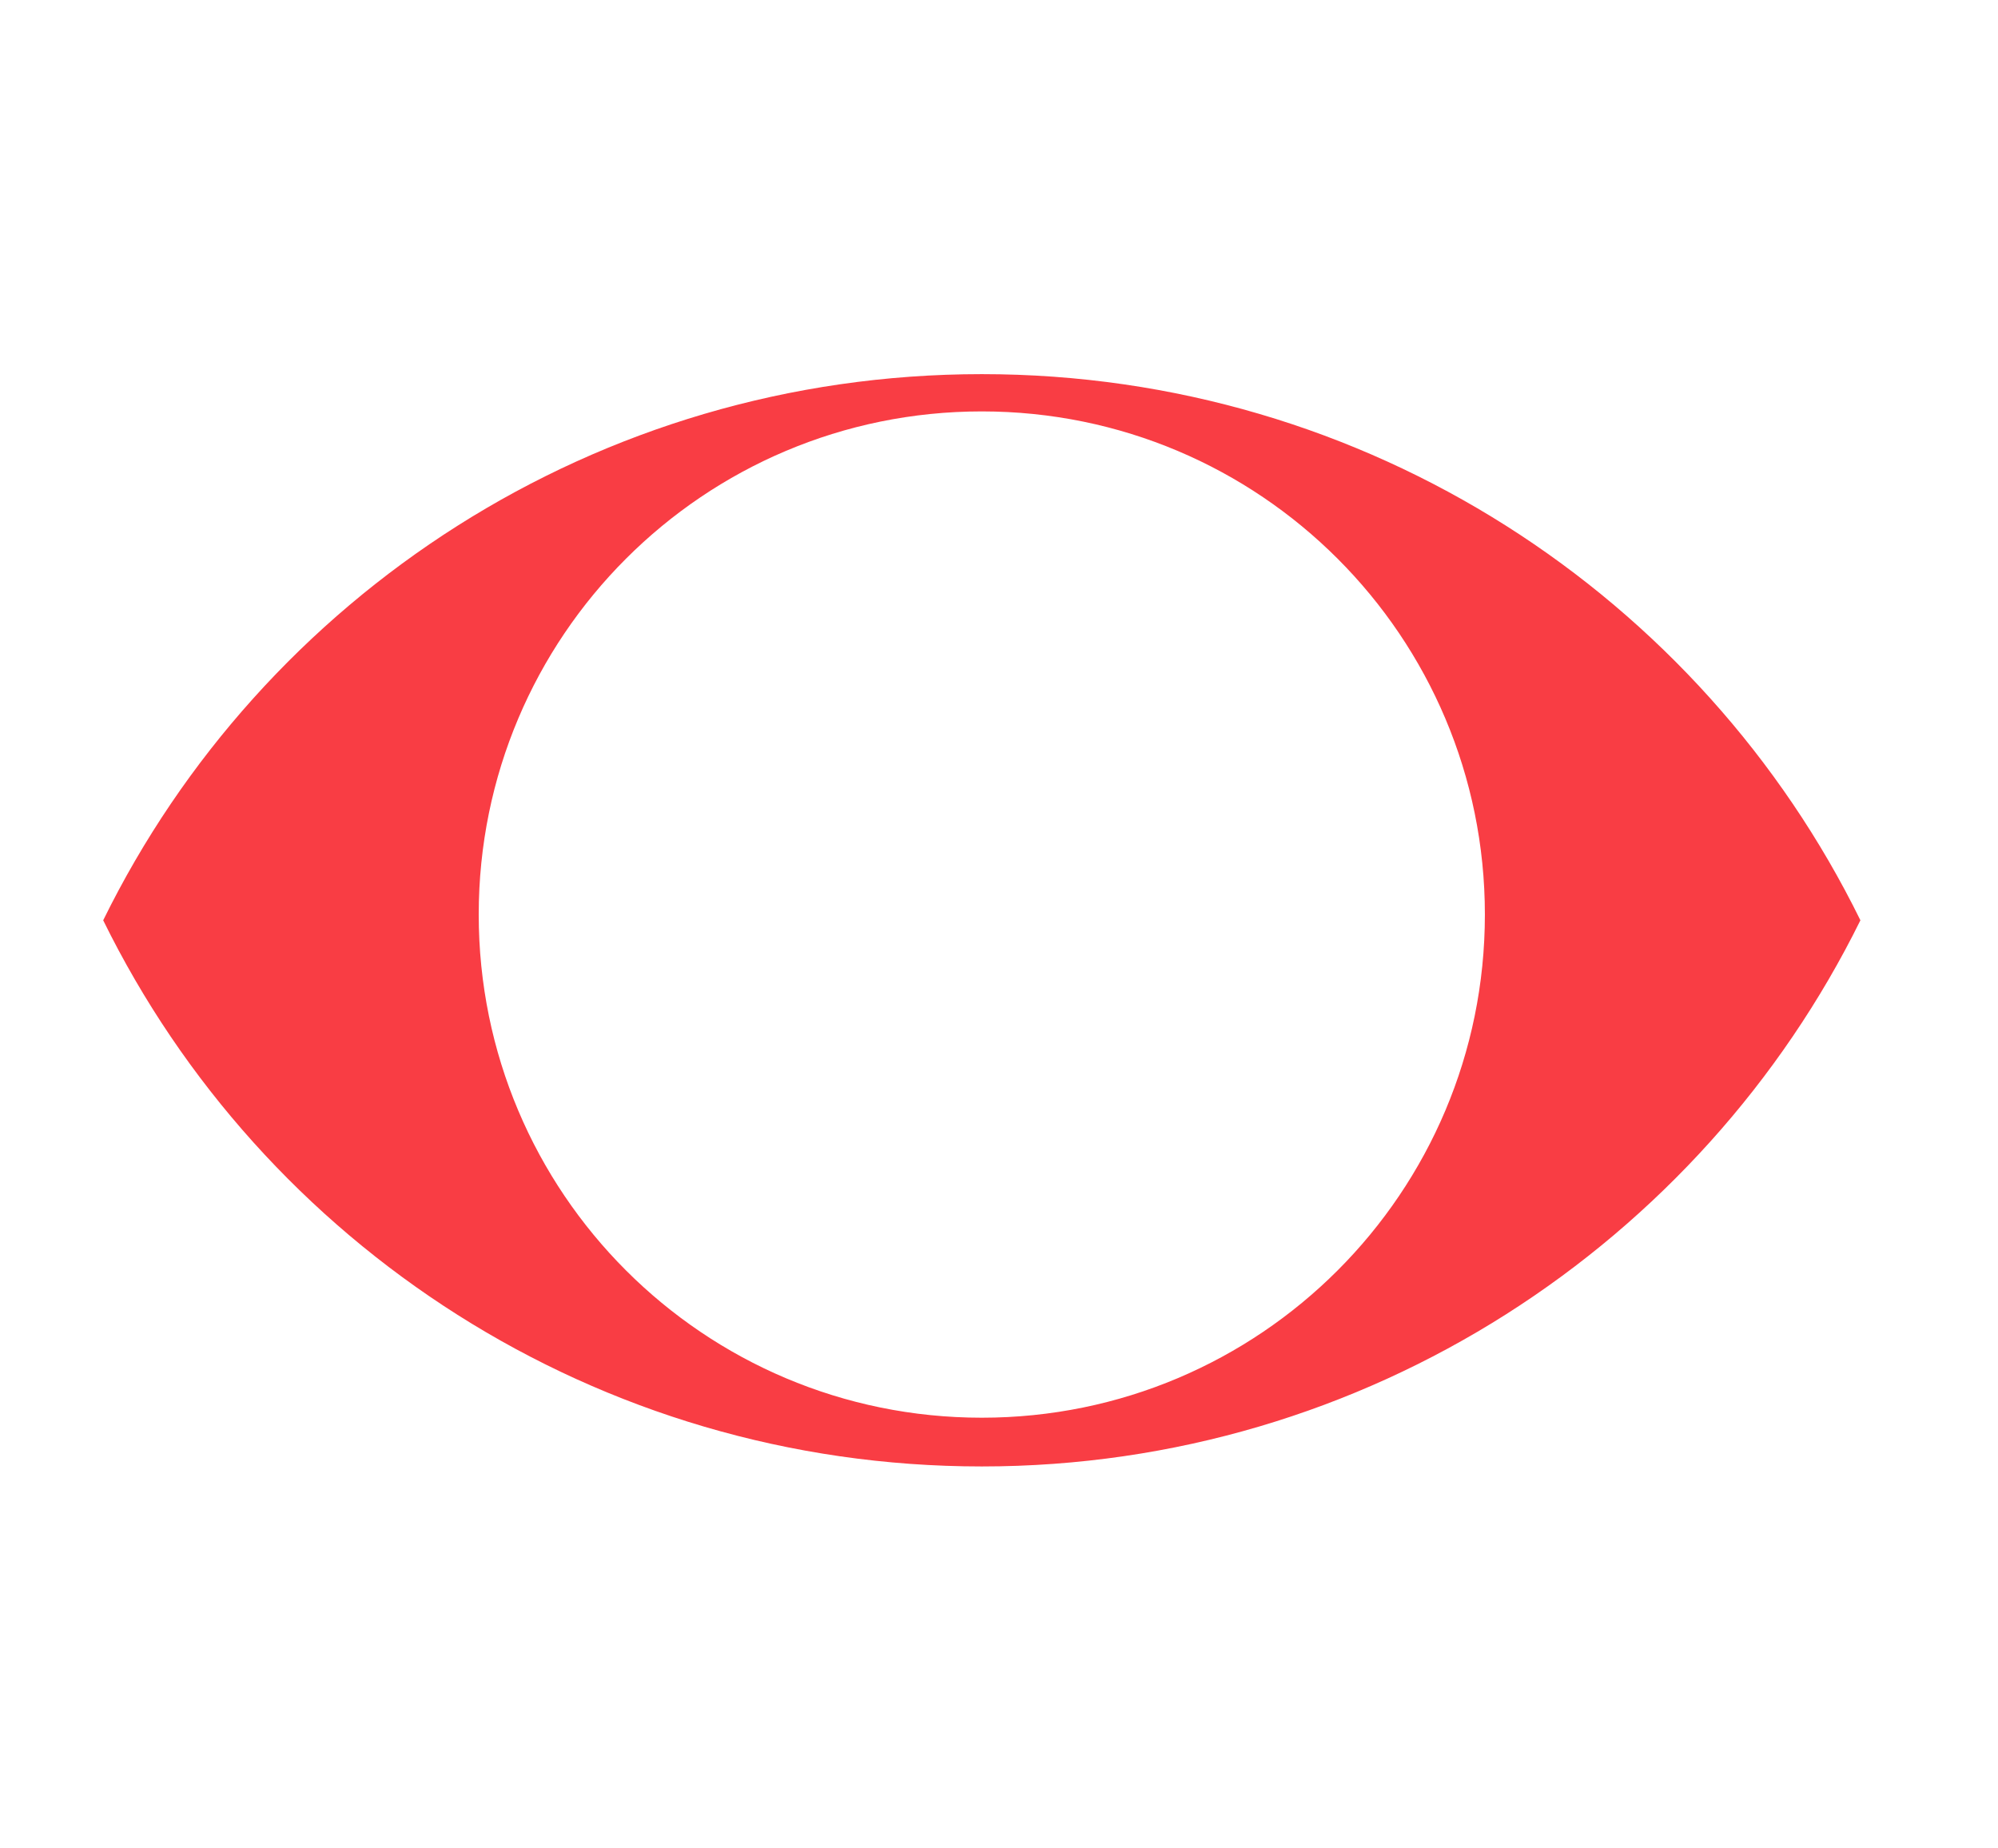 <?xml version="1.0" encoding="utf-8"?>
<!-- Generator: Adobe Illustrator 21.1.0, SVG Export Plug-In . SVG Version: 6.00 Build 0)  -->
<svg version="1.1" id="Layer_1" xmlns="http://www.w3.org/2000/svg" xmlns:xlink="http://www.w3.org/1999/xlink" x="0px" y="0px"
	 viewBox="0 0 139.4 128.9" style="enable-background:new 0 0 139.4 128.9;" xml:space="preserve">
<style type="text/css">
	.st0{fill:#F93D44;}
	.st1{opacity:0.1;fill:#F93D44;}
	.st2{opacity:0.3;clip-path:url(#XMLID_2_);fill:#F93D44;}
	.st3{opacity:0.5;fill:#F93D44;}
	.st4{opacity:0.2;}
	.st5{opacity:0.1;}
	.st6{opacity:0.3;clip-path:url(#XMLID_4_);fill:#F93D44;}
	.st7{opacity:0.3;clip-path:url(#XMLID_5_);fill:#F93D44;}
</style>
<path class="st0" d="M68.5,26.1c-26.9,0-50.2,15.5-61.3,38.1c11.1,22.6,34.4,38.1,61.3,38.1c26.9,0,50.2-15.6,61.3-38.1
	C118.7,41.6,95.4,26.1,68.5,26.1z M68.5,98.9c-19.4,0-35.1-15.7-35.1-35.1c0-19.4,15.7-35.1,35.1-35.1c19.4,0,35.1,15.7,35.1,35.1
	C103.6,83.2,87.9,98.9,68.5,98.9z"/>
</svg>
